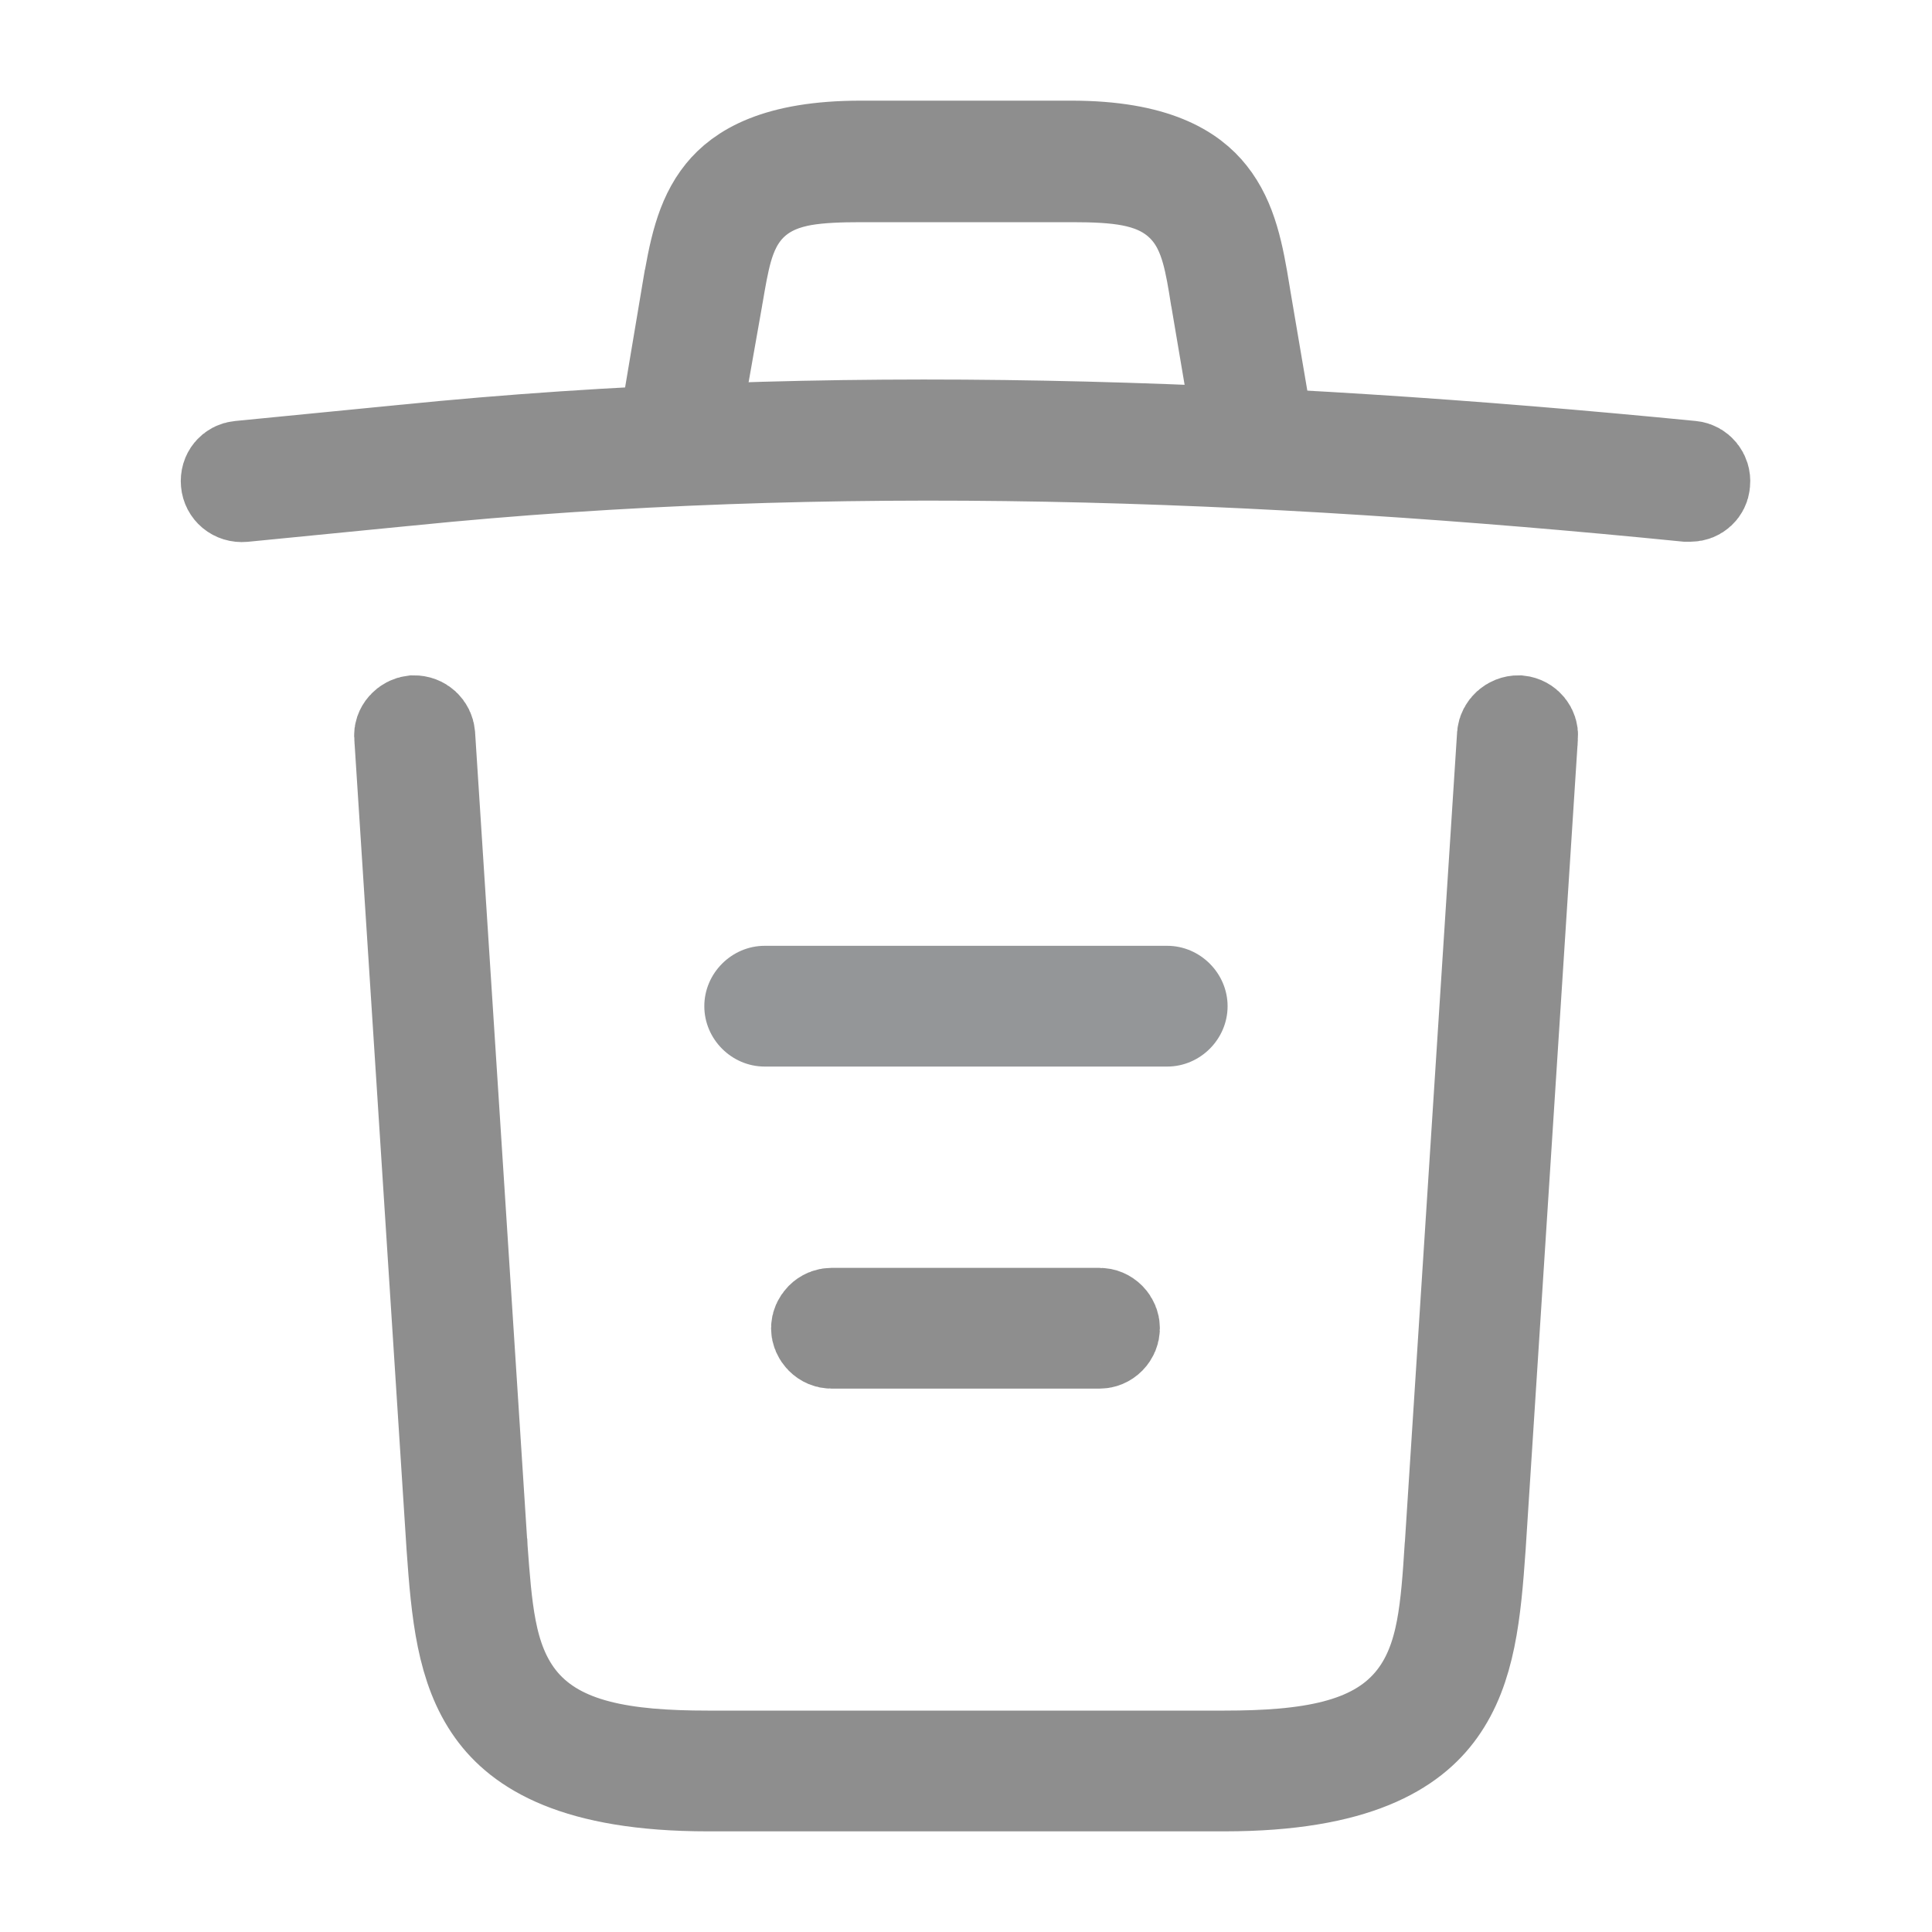 <svg width="20" height="20" viewBox="0 0 20 20" fill="none" xmlns="http://www.w3.org/2000/svg">
<g opacity="0.5">
<path d="M2.481 4.856L2.481 4.856L4.181 4.689L4.183 4.689C8.571 4.244 13.026 4.416 17.509 4.856L17.509 4.856C17.572 4.862 17.625 4.922 17.618 4.993L17.618 4.993L17.617 5.003C17.613 5.058 17.564 5.108 17.499 5.108H17.499H17.499H17.499H17.499H17.499H17.498H17.498H17.498H17.498H17.498H17.498H17.498H17.498H17.498H17.498H17.497H17.497H17.497H17.497H17.497H17.497H17.497H17.497H17.497H17.497H17.497H17.496H17.496H17.496H17.496H17.496H17.496H17.496H17.496H17.495H17.495H17.495H17.495H17.495H17.495H17.495H17.495H17.495H17.495H17.494H17.494H17.494H17.494H17.494H17.494H17.494H17.494H17.494H17.494H17.493H17.493H17.493H17.493H17.493H17.493H17.493H17.493H17.493H17.492H17.492H17.492H17.492H17.492H17.492H17.492H17.492H17.492H17.491H17.491H17.491H17.491H17.491H17.491H17.491H17.491H17.491H17.491H17.49H17.49H17.49H17.49H17.49H17.49H17.49H17.49H17.489H17.489H17.489H17.489H17.489H17.489H17.489H17.489H17.488H17.488H17.488H17.488H17.488H17.488H17.488H17.488H17.488H17.488H17.487H17.487H17.487H17.487H17.487H17.487H17.487H17.487H17.486H17.486H17.486H17.486H17.486H17.486H17.486H17.486H17.485H17.485H17.485H17.485H17.485H17.485H17.485H17.485H17.485H17.484H17.484H17.484H17.484H17.484H17.484H17.484H17.484H17.483H17.483H17.483H17.483H17.483H17.483H17.483H17.483H17.483H17.482H17.482H17.482H17.482H17.482H17.482H17.482H17.482H17.481H17.481H17.481H17.481H17.481H17.481H17.481H17.48H17.48H17.48H17.48H17.48H17.48H17.48H17.48H17.48H17.479H17.479H17.479H17.479H17.479H17.479H17.479H17.479H17.478H17.478H17.478H17.478H17.478H17.478H17.478H17.477H17.477H17.477H17.477H17.477H17.477H17.477H17.477H17.477H17.476H17.476H17.476H17.476H17.476H17.476H17.476H17.476H17.475H17.475H17.475H17.475H17.475H17.475H17.474H17.474H17.474H17.474H17.474H17.474H17.474H17.474H17.474H17.473H17.473H17.473H17.473H17.473H17.473H17.473H17.473H17.472H17.472H17.472H17.472H17.472H17.472H17.471H17.471H17.471H17.471H17.471H17.471H17.471H17.471H17.471H17.47H17.47H17.47H17.47H17.47H17.47H17.47H17.469H17.469H17.469H17.469H17.469H17.469H17.469H17.468H17.468H17.468H17.468H17.468H17.468H17.468H17.468H17.467H17.467H17.467H17.467H17.467H17.467H17.467H17.466H17.466H17.466H17.466H17.466H17.466H17.466H17.465H17.465H17.465H17.465H17.465H17.465H17.465H17.465H17.464H17.464H17.464H17.464H17.464H17.464H17.464H17.463H17.463H17.463H17.463H17.463H17.463H17.463H17.462H17.462H17.462H17.462H17.462H17.462H17.462H17.462H17.461H17.461H17.461H17.461H17.461H17.461H17.46H17.46H17.46H17.46H17.46H17.46H17.46H17.459H17.459H17.459H17.459H17.459H17.459H17.459H17.459H17.458H17.458H17.458H17.458H17.458H17.458H17.458H17.457H17.457C13.039 4.667 8.611 4.499 4.216 4.944C4.216 4.944 4.216 4.944 4.215 4.944L2.518 5.111C2.518 5.111 2.518 5.111 2.518 5.111C2.438 5.118 2.378 5.064 2.372 4.994C2.365 4.918 2.415 4.862 2.481 4.856Z" fill="#292D32" stroke="#1E1E1E"/>
<path d="M7.065 4.266C7.065 4.266 7.065 4.266 7.065 4.266L7.061 4.266C7.031 4.261 7.002 4.243 6.981 4.213C6.959 4.183 6.954 4.153 6.958 4.128L6.959 4.124L7.142 3.033L7.143 3.032C7.213 2.612 7.279 2.269 7.489 2.01C7.671 1.786 8.035 1.542 8.908 1.542H11.091C11.962 1.542 12.33 1.793 12.513 2.024C12.725 2.29 12.79 2.636 12.856 3.039L12.856 3.039L12.856 3.042L13.04 4.125L13.04 4.126C13.046 4.159 13.037 4.192 13.018 4.219C12.999 4.247 12.974 4.26 12.95 4.264L12.95 4.264L12.94 4.265C12.907 4.271 12.874 4.263 12.847 4.244C12.819 4.224 12.806 4.199 12.802 4.176L12.802 4.176L12.801 4.166L12.618 3.085L12.615 3.071C12.589 2.905 12.561 2.734 12.52 2.589C12.476 2.434 12.403 2.251 12.246 2.101C12.086 1.947 11.893 1.877 11.71 1.842C11.533 1.808 11.326 1.8 11.099 1.8H8.916C8.692 1.8 8.488 1.807 8.314 1.837C8.134 1.869 7.94 1.934 7.777 2.086C7.617 2.236 7.543 2.42 7.499 2.574C7.459 2.715 7.43 2.884 7.402 3.05C7.401 3.058 7.4 3.065 7.398 3.073L7.207 4.154L7.207 4.154L7.206 4.161C7.196 4.222 7.143 4.266 7.083 4.266L7.065 4.266Z" fill="#292D32" stroke="#1E1E1E"/>
<path d="M4.167 7.626L4.167 7.626L4.166 7.622C4.164 7.594 4.173 7.563 4.197 7.536C4.22 7.51 4.25 7.495 4.282 7.491C4.36 7.49 4.413 7.545 4.419 7.61L4.96 15.999L4.96 15.999L4.961 16.003L4.962 16.026C4.984 16.324 5.005 16.616 5.054 16.868C5.105 17.132 5.196 17.406 5.394 17.638C5.795 18.105 6.465 18.208 7.326 18.208H12.676C13.54 18.208 14.213 18.106 14.614 17.638C14.813 17.405 14.903 17.13 14.953 16.866C15.001 16.612 15.021 16.318 15.04 16.017L15.042 15.999L15.042 15.999L15.583 7.61C15.588 7.549 15.646 7.49 15.721 7.491C15.795 7.499 15.84 7.561 15.836 7.623L15.835 7.626L15.294 16.015C15.294 16.015 15.294 16.016 15.294 16.016C15.246 16.695 15.192 17.271 14.884 17.7C14.609 18.084 14.041 18.458 12.676 18.458H7.326C5.961 18.458 5.393 18.084 5.118 17.7C4.81 17.271 4.756 16.695 4.708 16.016C4.708 16.016 4.708 16.015 4.708 16.015L4.167 7.626Z" fill="#292D32" stroke="#1E1E1E"/>
<path d="M11.382 13.875H8.607C8.577 13.875 8.546 13.863 8.52 13.837C8.495 13.811 8.482 13.78 8.482 13.75C8.482 13.72 8.495 13.689 8.52 13.663C8.546 13.637 8.577 13.625 8.607 13.625H11.382C11.413 13.625 11.444 13.637 11.47 13.663C11.495 13.689 11.507 13.72 11.507 13.75C11.507 13.78 11.495 13.811 11.47 13.837C11.444 13.863 11.413 13.875 11.382 13.875Z" fill="#292D32" stroke="#1E1E1E"/>
<path d="M12.083 11.041H7.916C7.574 11.041 7.291 10.758 7.291 10.416C7.291 10.075 7.574 9.791 7.916 9.791H12.083C12.424 9.791 12.708 10.075 12.708 10.416C12.708 10.758 12.424 11.041 12.083 11.041Z" fill="#292D32"/>
</g>
</svg>

